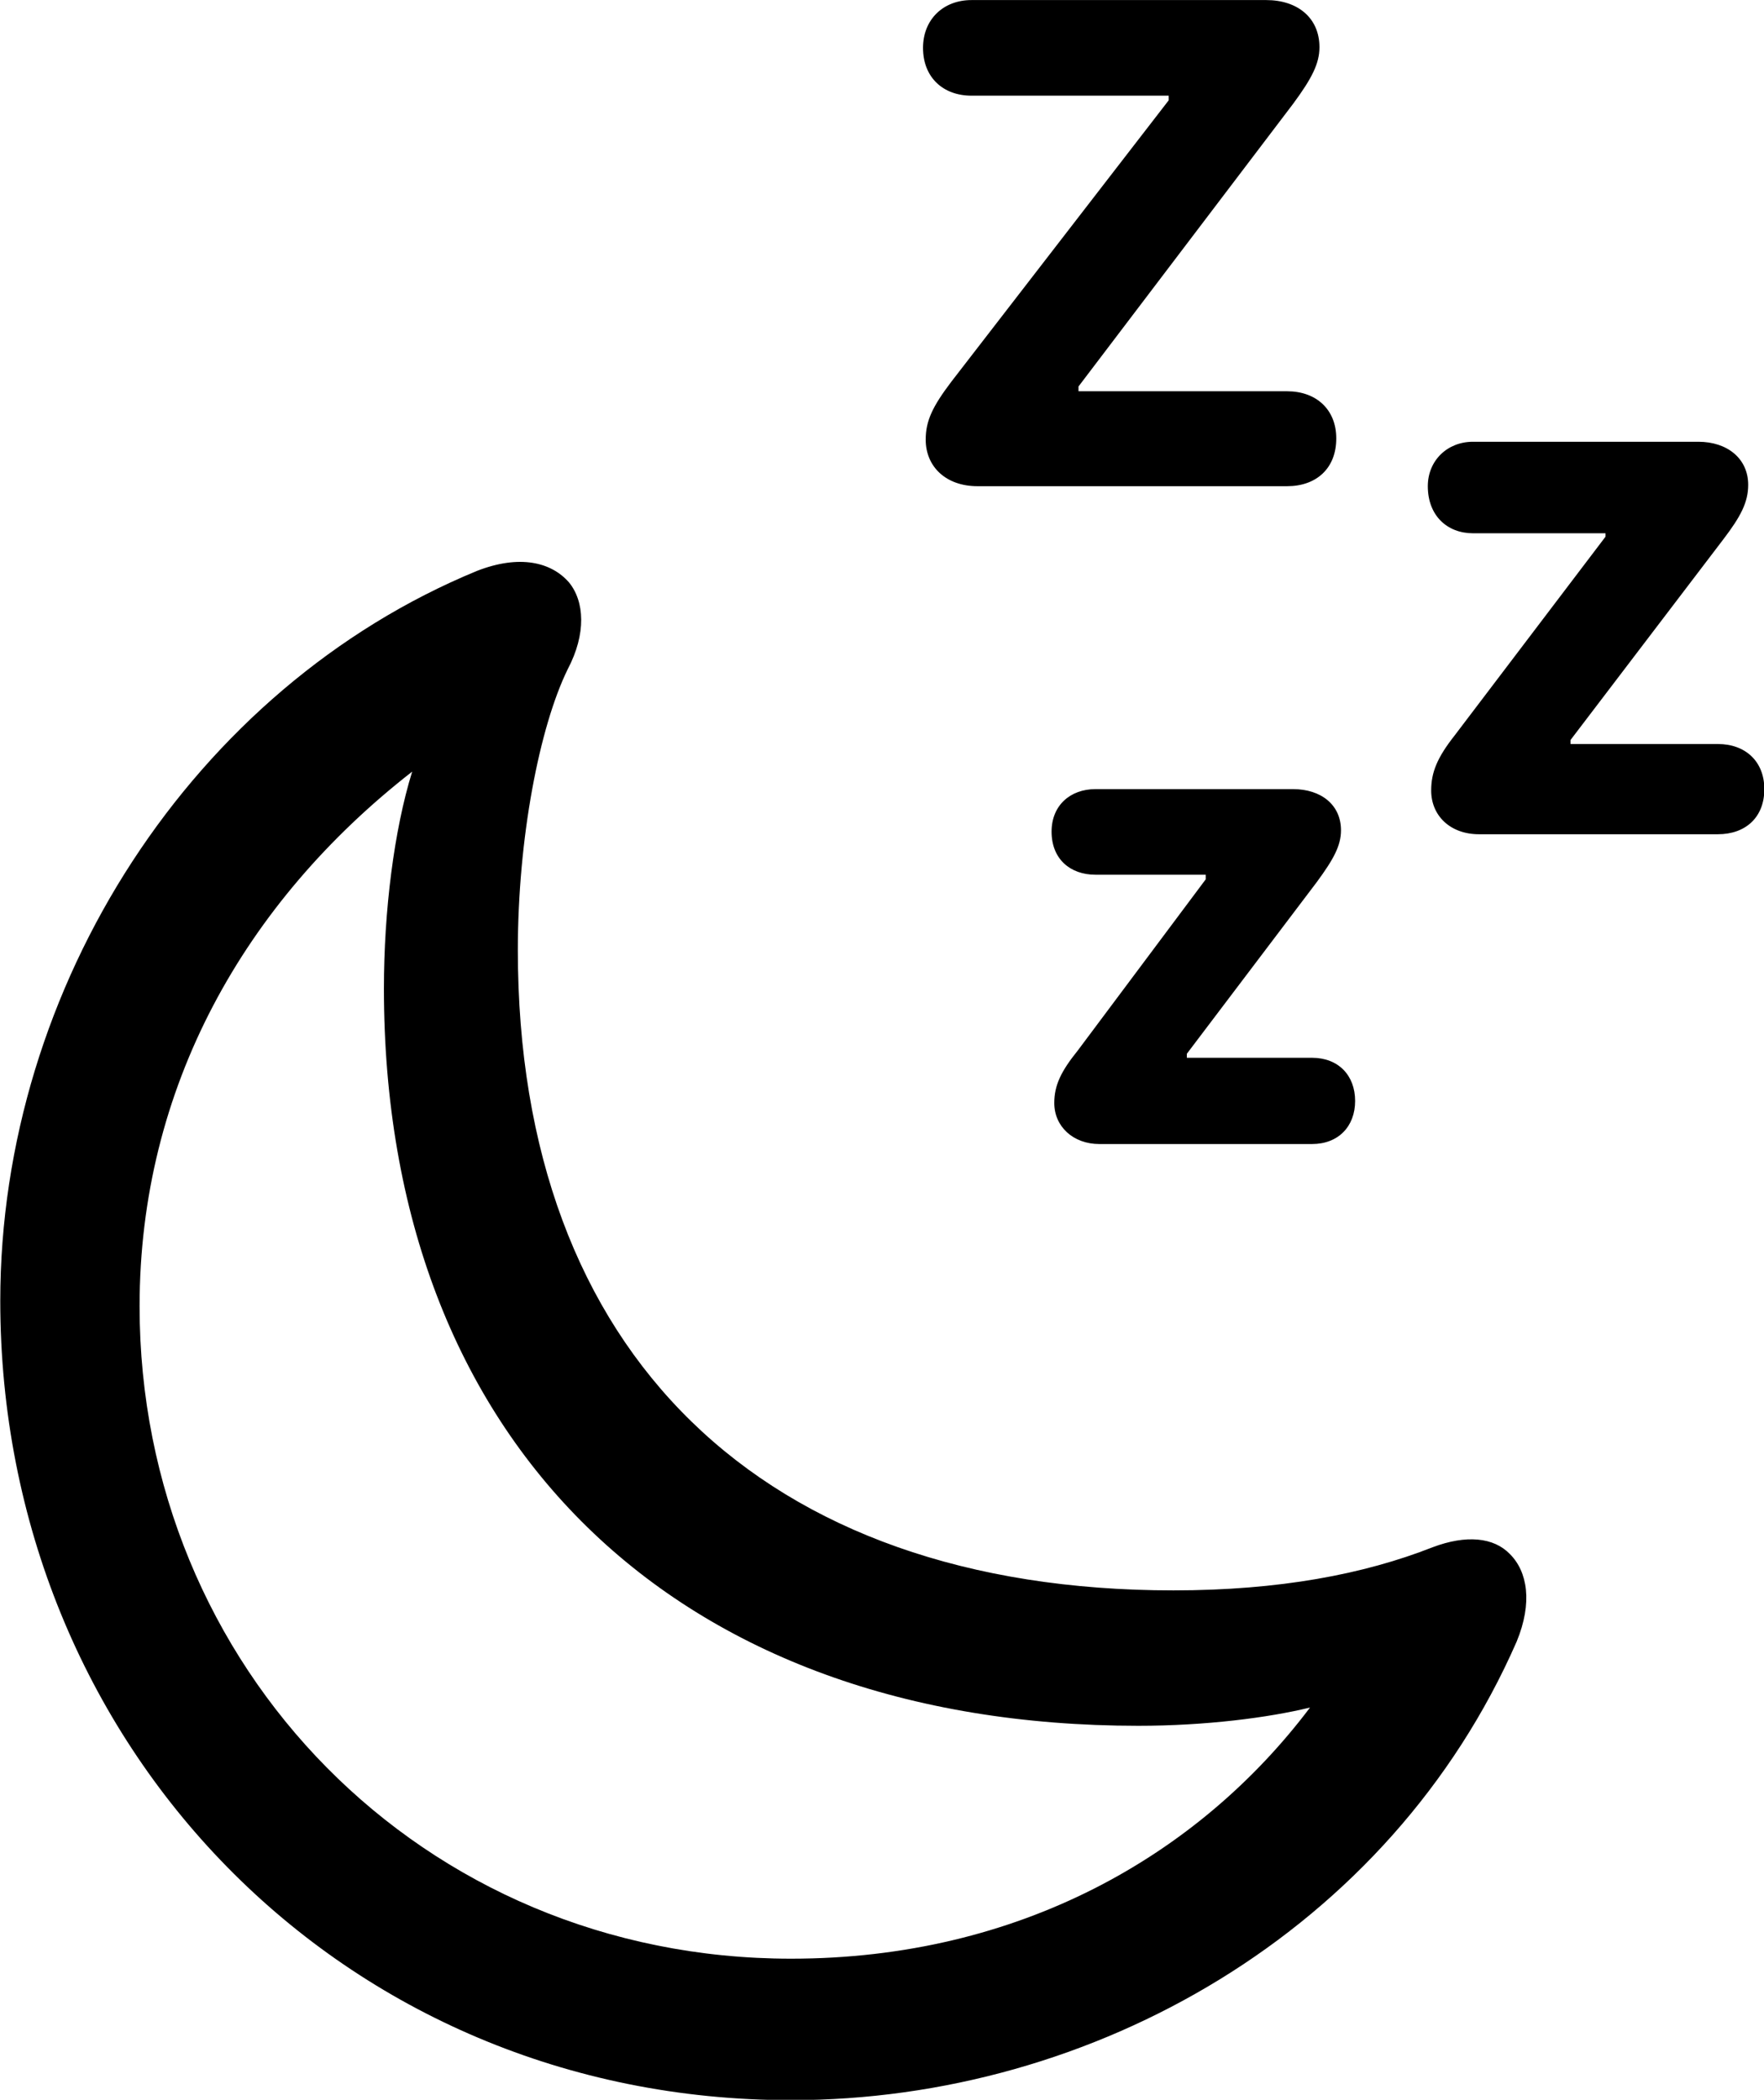 <svg viewBox="0 0 26.209 31.186" xmlns="http://www.w3.org/2000/svg"><path d="M19.124 5.811H16.024V5.74L19.214 1.54C19.494 1.161 19.604 0.941 19.604 0.701C19.604 0.261 19.274 0.001 18.814 0.001H14.434C14.014 0.001 13.714 0.29 13.714 0.711C13.714 1.151 14.014 1.421 14.434 1.421H17.364V1.49L14.134 5.67C13.854 6.04 13.754 6.25 13.754 6.53C13.754 6.931 14.054 7.221 14.524 7.221H19.124C19.554 7.221 19.854 6.96 19.854 6.511C19.854 6.08 19.554 5.811 19.124 5.811ZM25.524 11.05H23.334V10.991L25.604 8.011C25.864 7.67 25.974 7.46 25.974 7.2C25.974 6.811 25.664 6.561 25.234 6.561H21.884C21.504 6.561 21.214 6.84 21.214 7.221C21.214 7.66 21.504 7.92 21.884 7.92H23.854V7.971L21.614 10.921C21.354 11.251 21.264 11.47 21.264 11.741C21.264 12.111 21.544 12.39 21.974 12.39H25.524C25.934 12.39 26.214 12.14 26.214 11.72C26.214 11.31 25.934 11.05 25.524 11.05ZM11.754 31.191C16.254 31.191 20.654 28.671 22.534 24.381C22.774 23.8 22.694 23.34 22.434 23.081C22.194 22.831 21.784 22.791 21.284 22.98C20.264 23.381 19.004 23.62 17.434 23.62C11.324 23.62 7.694 20.101 7.694 14.111C7.694 12.45 8.014 10.8 8.434 9.941C8.714 9.411 8.684 8.931 8.454 8.65C8.194 8.351 7.724 8.23 7.084 8.48C2.884 10.21 0.004 14.63 0.004 19.32C0.004 25.921 5.084 31.191 11.754 31.191ZM11.754 29.09C6.264 29.09 2.074 24.75 2.074 19.401C2.074 16.151 3.634 13.4 6.124 11.46C5.854 12.331 5.704 13.53 5.704 14.681C5.704 21.421 10.034 25.631 16.914 25.631C17.914 25.631 18.844 25.511 19.464 25.36C17.804 27.561 15.134 29.09 11.754 29.09ZM19.494 15.71H17.634V15.65L19.564 13.101C19.814 12.761 19.924 12.56 19.924 12.331C19.924 11.95 19.624 11.72 19.214 11.72H16.274C15.904 11.72 15.624 11.96 15.624 12.351C15.624 12.761 15.904 12.991 16.274 12.991H17.914V13.06L16.014 15.601C15.764 15.911 15.664 16.12 15.664 16.381C15.664 16.73 15.944 16.991 16.334 16.991H19.494C19.884 16.991 20.134 16.73 20.134 16.351C20.134 15.97 19.884 15.71 19.494 15.71Z" /></svg>